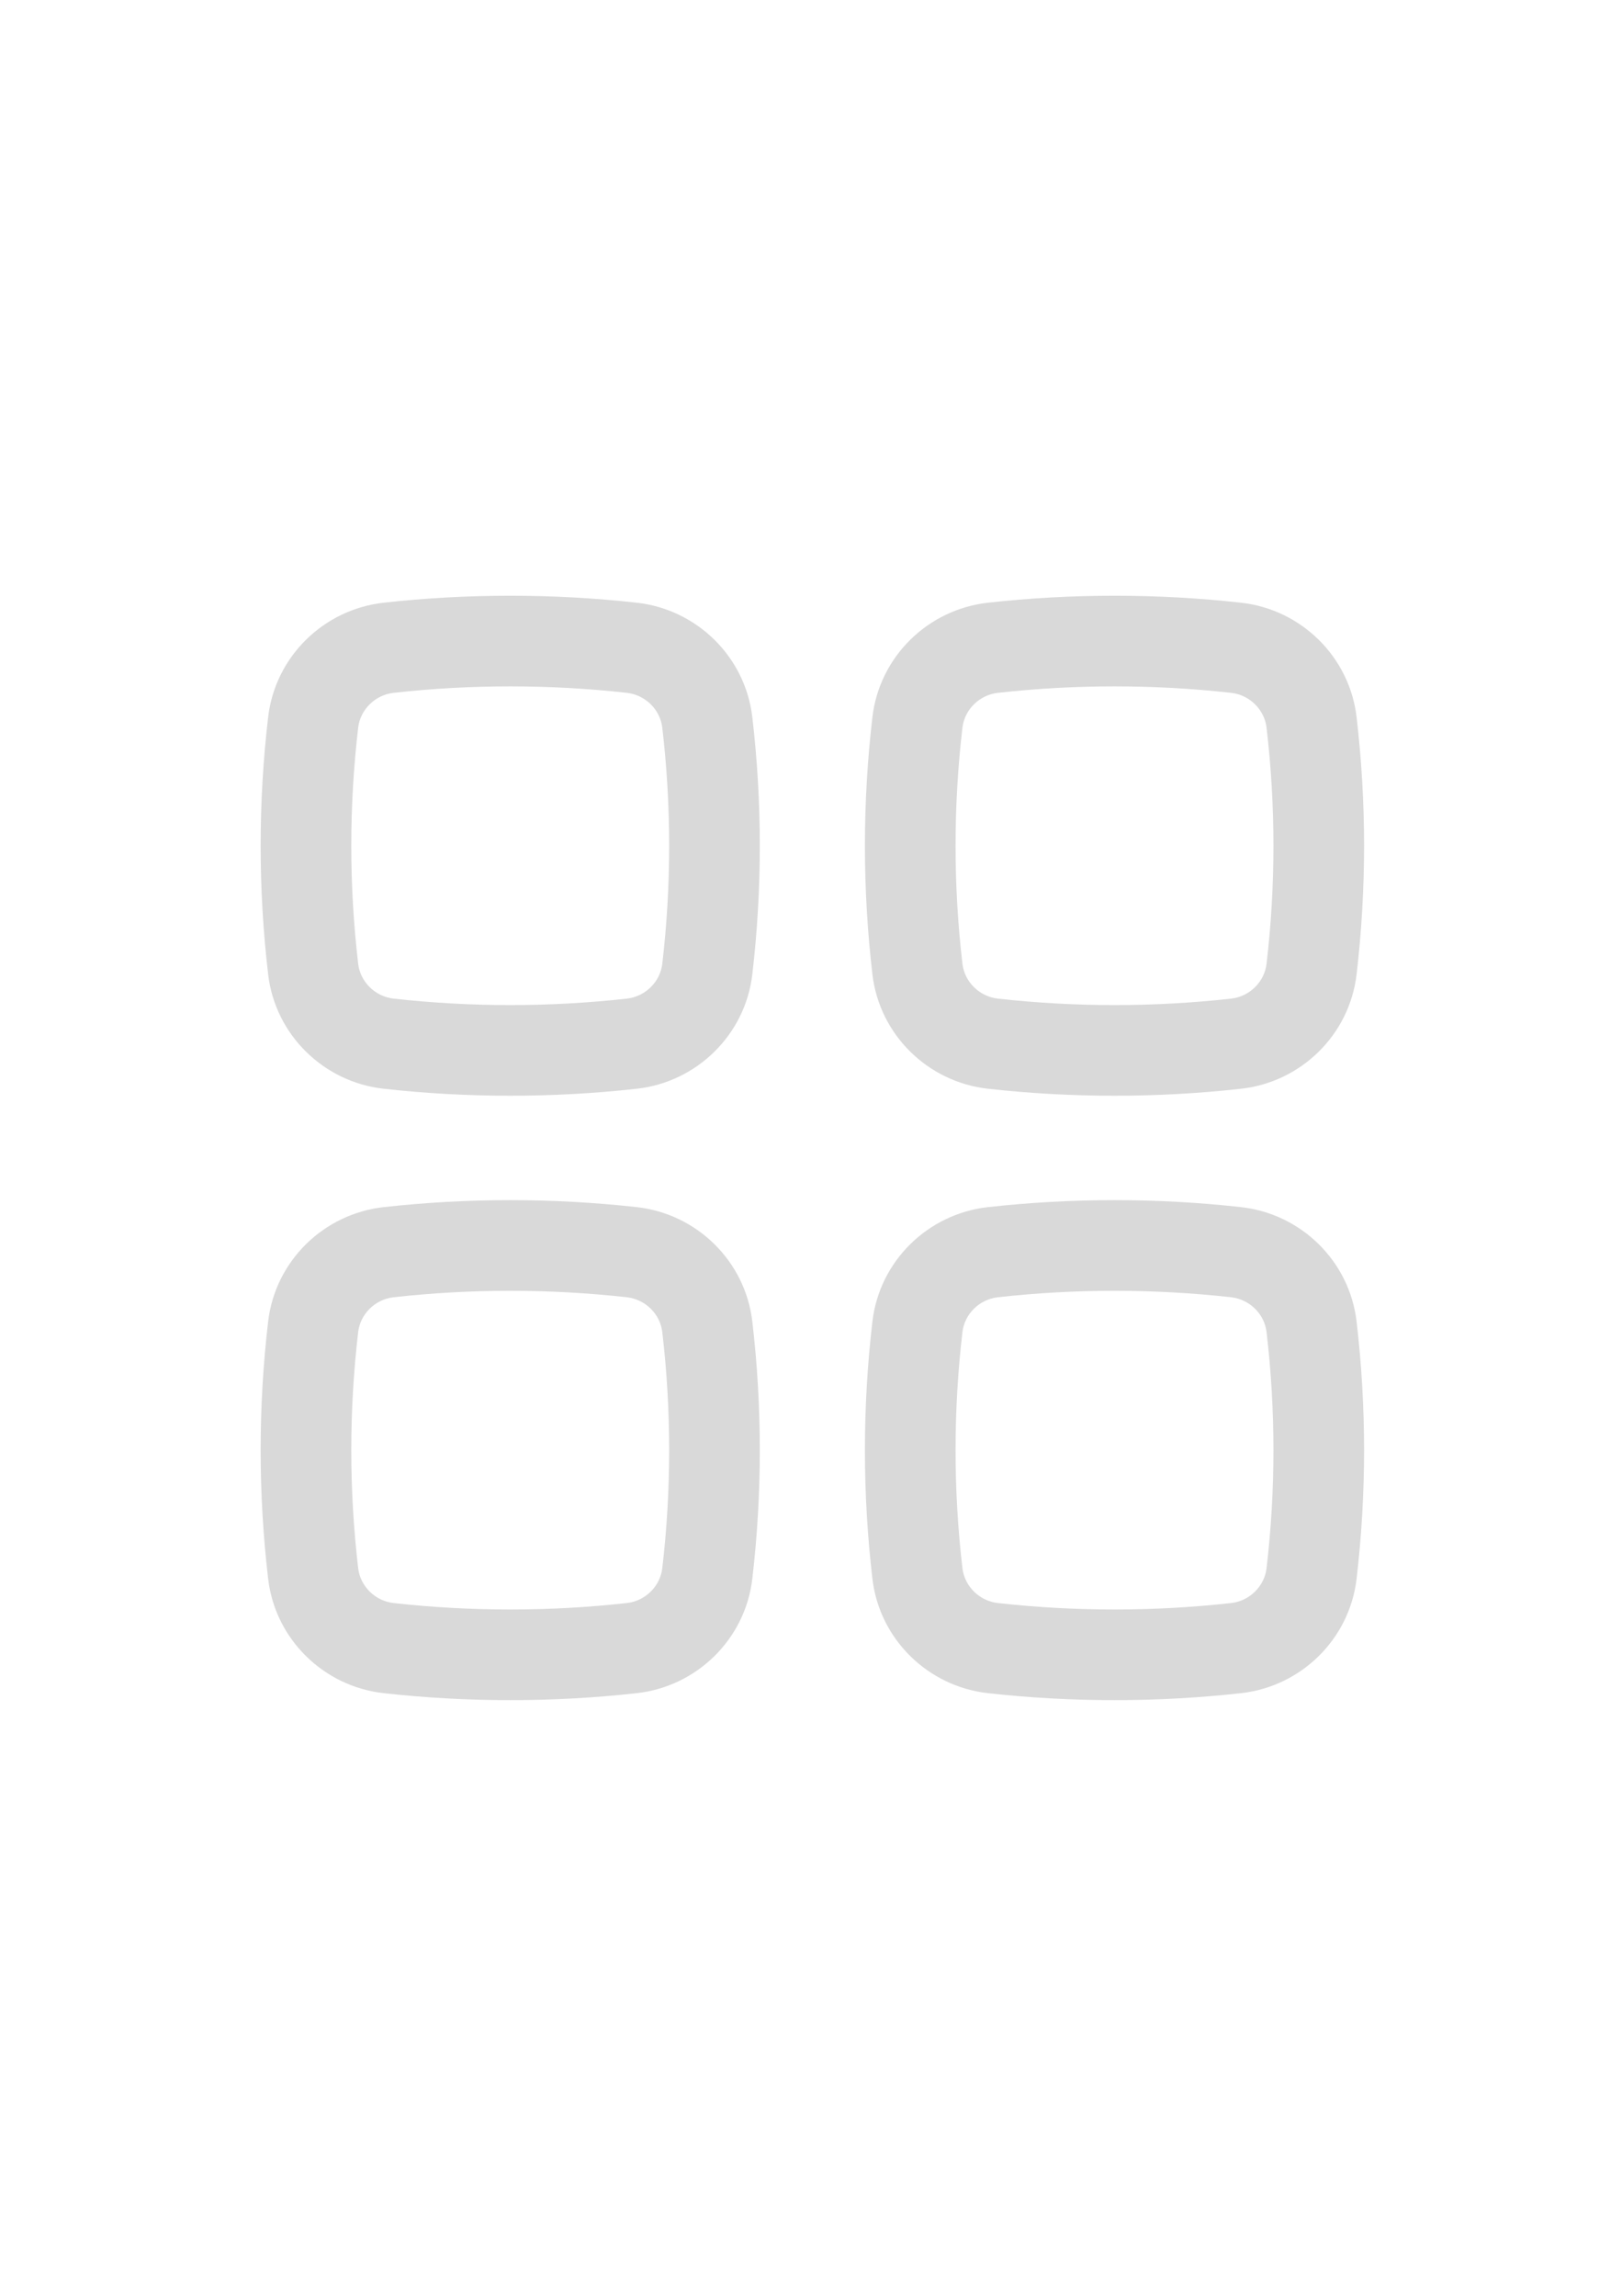<svg width="595" height="842" viewBox="0 0 595 842" fill="none" xmlns="http://www.w3.org/2000/svg">
<path fill-rule="evenodd" clip-rule="evenodd" d="M229.93 254.091C201.751 250.942 172.582 250.942 144.403 254.091C137.556 254.857 132.157 260.278 131.386 266.863C128.021 295.634 128.021 324.699 131.386 353.47C132.157 360.055 137.556 365.477 144.403 366.242C172.582 369.391 201.751 369.391 229.93 366.242C236.777 365.477 242.177 360.055 242.947 353.47C246.312 324.699 246.312 295.634 242.947 266.863C242.177 260.278 236.777 254.857 229.93 254.091ZM140.71 221.047C171.343 217.623 202.99 217.623 233.623 221.047C255.587 223.502 273.374 240.791 275.972 263C279.637 294.338 279.637 325.996 275.972 357.333C273.374 379.542 255.587 396.832 233.623 399.286C202.99 402.71 171.343 402.71 140.71 399.286C118.747 396.832 100.959 379.542 98.362 357.333C94.696 325.996 94.696 294.338 98.362 263C100.959 240.791 118.747 223.502 140.71 221.047Z" fill="#D9D9D9"/>
<path fill-rule="evenodd" clip-rule="evenodd" d="M229.93 475.758C201.751 472.609 172.582 472.609 144.403 475.758C137.556 476.523 132.157 481.945 131.386 488.53C128.021 517.301 128.021 546.366 131.386 575.137C132.157 581.722 137.556 587.143 144.403 587.909C172.582 591.058 201.751 591.058 229.93 587.909C236.777 587.143 242.177 581.722 242.947 575.137C246.312 546.366 246.312 517.301 242.947 488.53C242.177 481.945 236.777 476.523 229.93 475.758ZM140.71 442.714C171.343 439.29 202.99 439.29 233.623 442.714C255.587 445.168 273.374 462.458 275.972 484.667C279.637 516.004 279.637 547.662 275.972 578.999C273.374 601.209 255.587 618.498 233.623 620.953C202.99 624.377 171.343 624.377 140.71 620.953C118.747 618.498 100.959 601.209 98.362 578.999C94.696 547.662 94.696 516.004 98.362 484.667C100.959 462.458 118.747 445.168 140.71 442.714Z" fill="#D9D9D9"/>
<path fill-rule="evenodd" clip-rule="evenodd" d="M451.597 254.091C423.418 250.942 394.249 250.942 366.07 254.091C359.223 254.857 353.823 260.278 353.053 266.863C349.688 295.634 349.688 324.699 353.053 353.47C353.823 360.055 359.223 365.477 366.07 366.242C394.249 369.391 423.418 369.391 451.597 366.242C458.444 365.477 463.843 360.055 464.614 353.47C467.979 324.699 467.979 295.634 464.614 266.863C463.843 260.278 458.444 254.857 451.597 254.091ZM362.377 221.047C393.01 217.623 424.657 217.623 455.29 221.047C477.253 223.502 495.041 240.791 497.639 263C501.304 294.338 501.304 325.996 497.639 357.333C495.041 379.542 477.253 396.832 455.29 399.286C424.657 402.71 393.01 402.71 362.377 399.286C340.413 396.832 322.626 379.542 320.028 357.333C316.363 325.996 316.363 294.338 320.028 263C322.626 240.791 340.413 223.502 362.377 221.047Z" fill="#D9D9D9"/>
<path fill-rule="evenodd" clip-rule="evenodd" d="M451.597 475.758C423.418 472.609 394.249 472.609 366.07 475.758C359.223 476.523 353.823 481.945 353.053 488.53C349.688 517.301 349.688 546.366 353.053 575.137C353.823 581.722 359.223 587.143 366.07 587.909C394.249 591.058 423.418 591.058 451.597 587.909C458.444 587.143 463.843 581.722 464.614 575.137C467.979 546.366 467.979 517.301 464.614 488.53C463.843 481.945 458.444 476.523 451.597 475.758ZM362.377 442.714C393.01 439.29 424.657 439.29 455.29 442.714C477.253 445.168 495.041 462.458 497.639 484.667C501.304 516.004 501.304 547.662 497.639 578.999C495.041 601.209 477.253 618.498 455.29 620.953C424.657 624.377 393.01 624.377 362.377 620.953C340.413 618.498 322.626 601.209 320.028 578.999C316.363 547.662 316.363 516.004 320.028 484.667C322.626 462.458 340.413 445.168 362.377 442.714Z" fill="#D9D9D9"/>
</svg>
